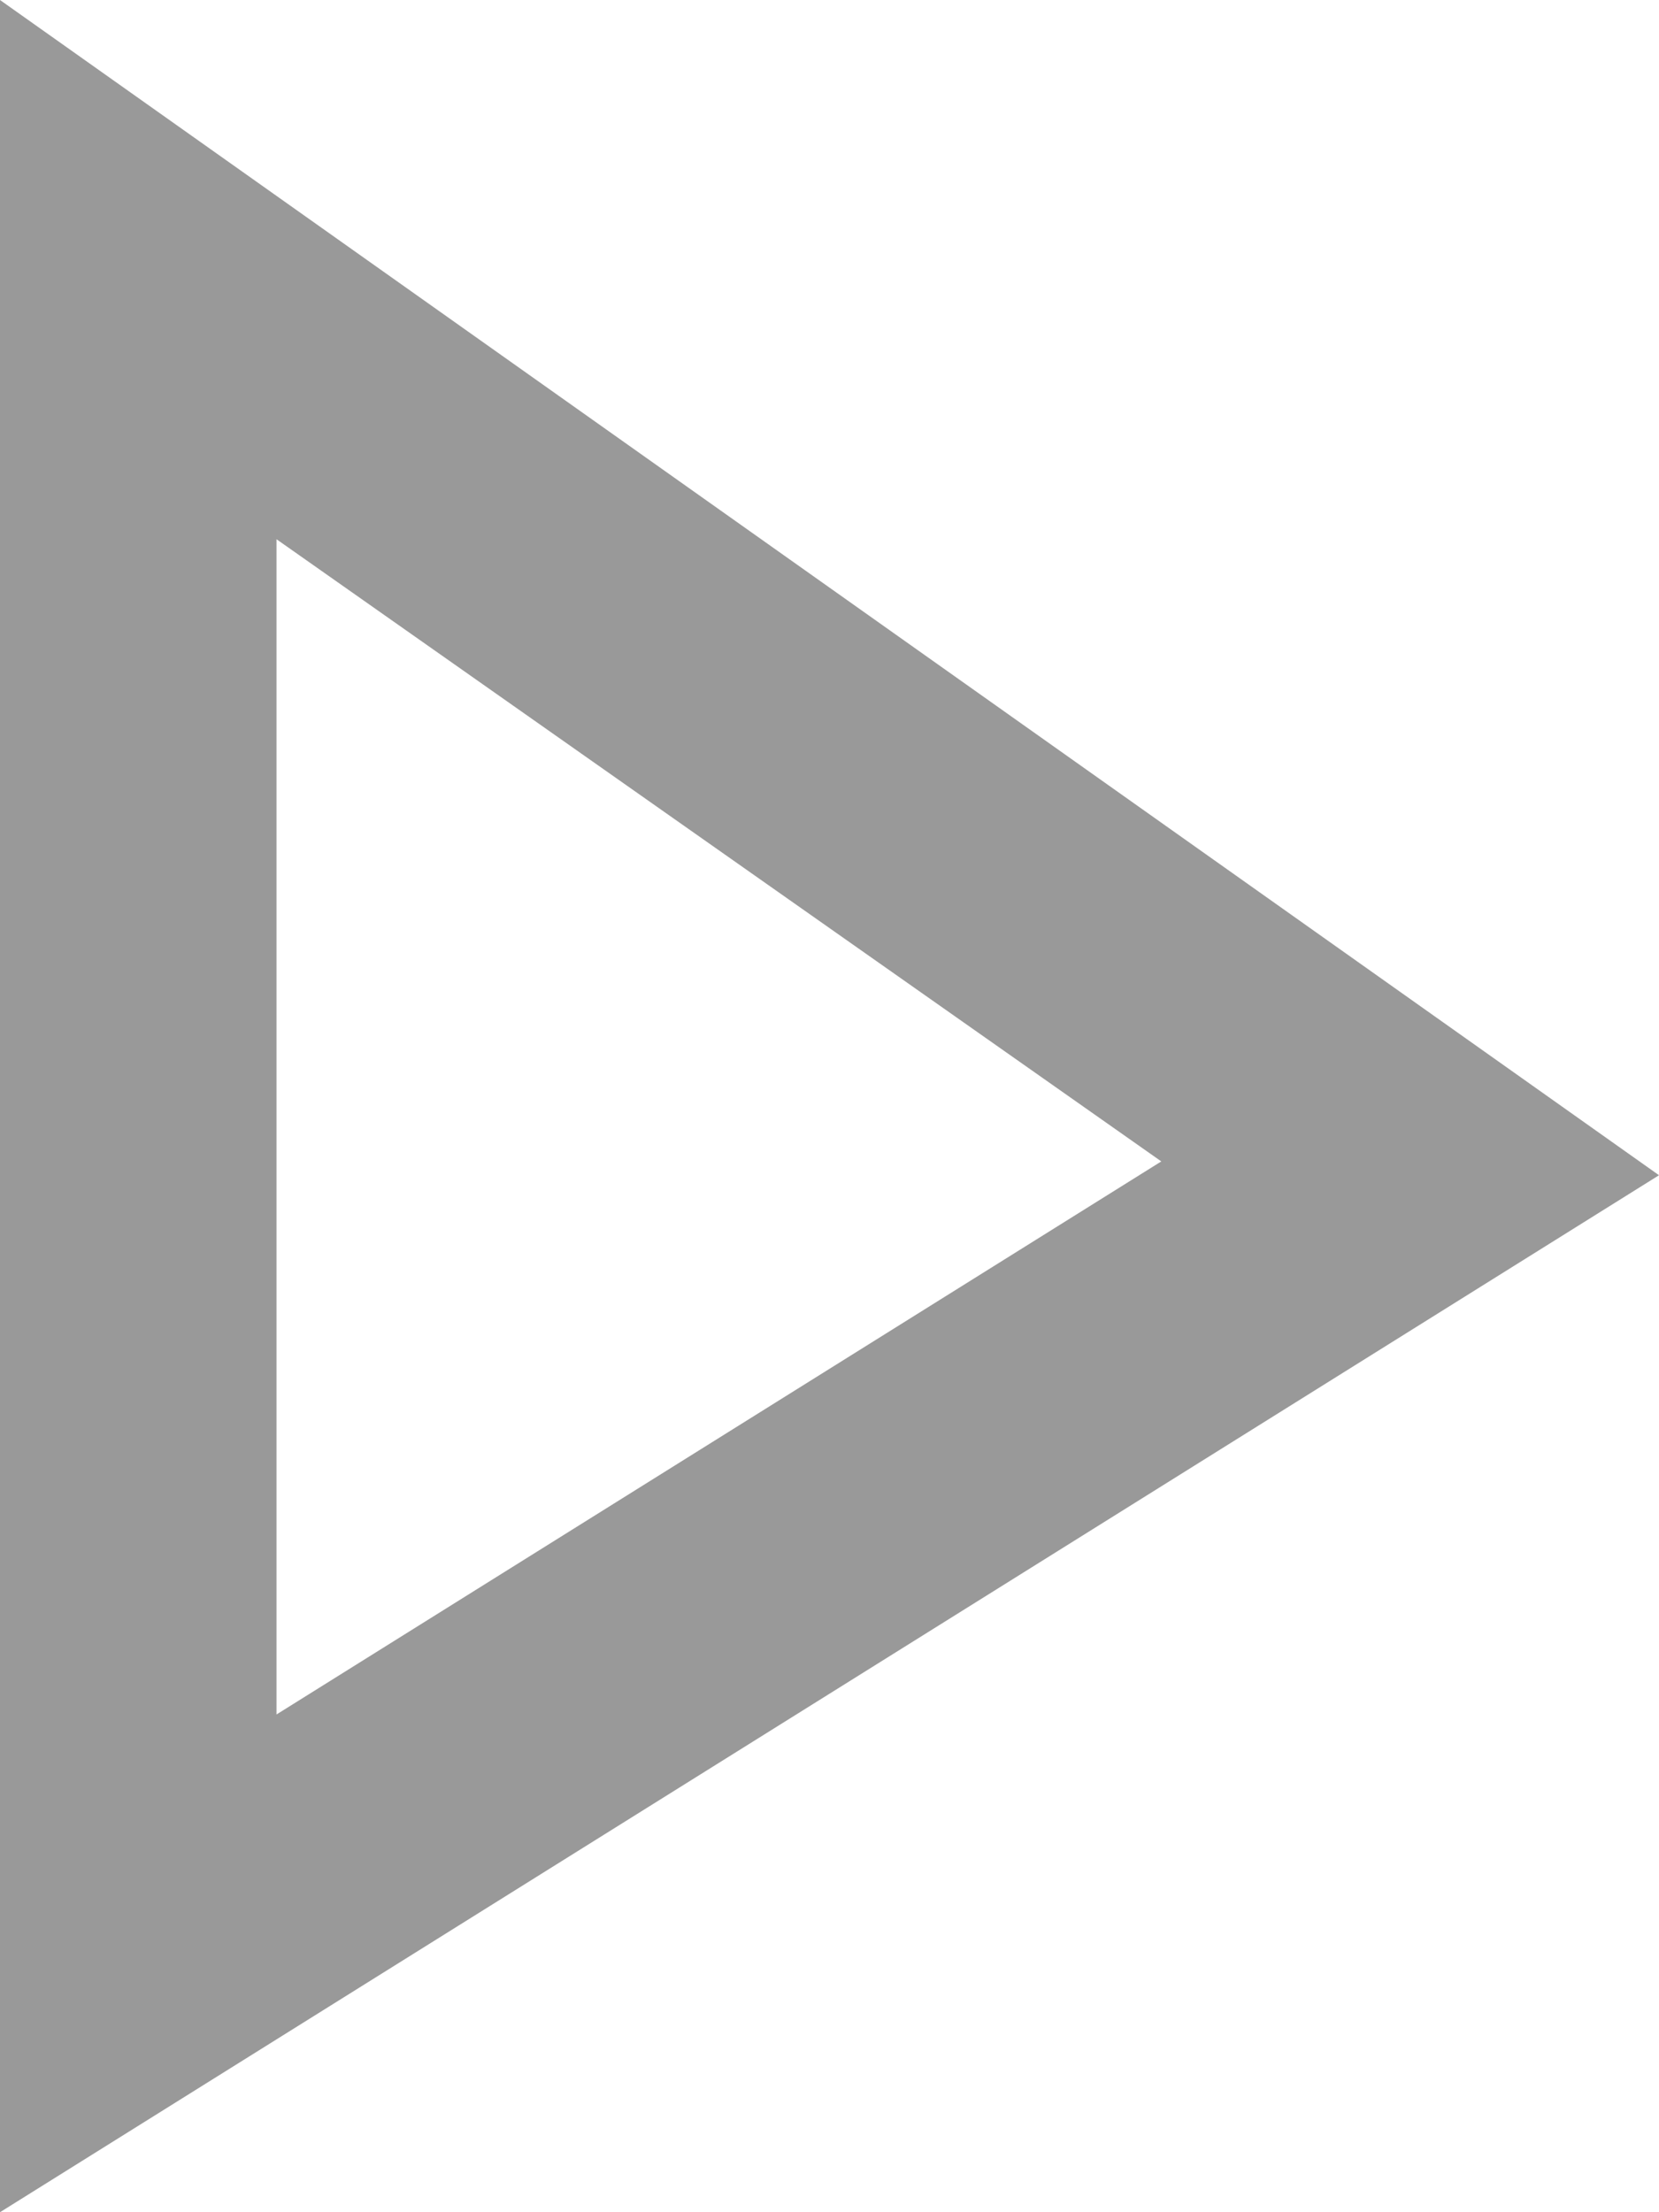 <?xml version="1.0" encoding="utf-8"?>
<!-- Generator: Adobe Illustrator 21.0.2, SVG Export Plug-In . SVG Version: 6.00 Build 0)  -->
<svg version="1.1" id="Layer_1" xmlns="http://www.w3.org/2000/svg" xmlns:xlink="http://www.w3.org/1999/xlink" x="0px" y="0px"
	 width="12px" height="16px" viewBox="0 0 12 16" style="enable-background:new 0 0 12 16;" xml:space="preserve">
<style type="text/css">
	.st0{fill:#999999;}
</style>
<g>
	<path class="st0" d="M2,3.9l6.4,4.5l-6.4,4V3.9 M0,0v16l12-7.5L0,0L0,0z"/>
</g>
</svg>
